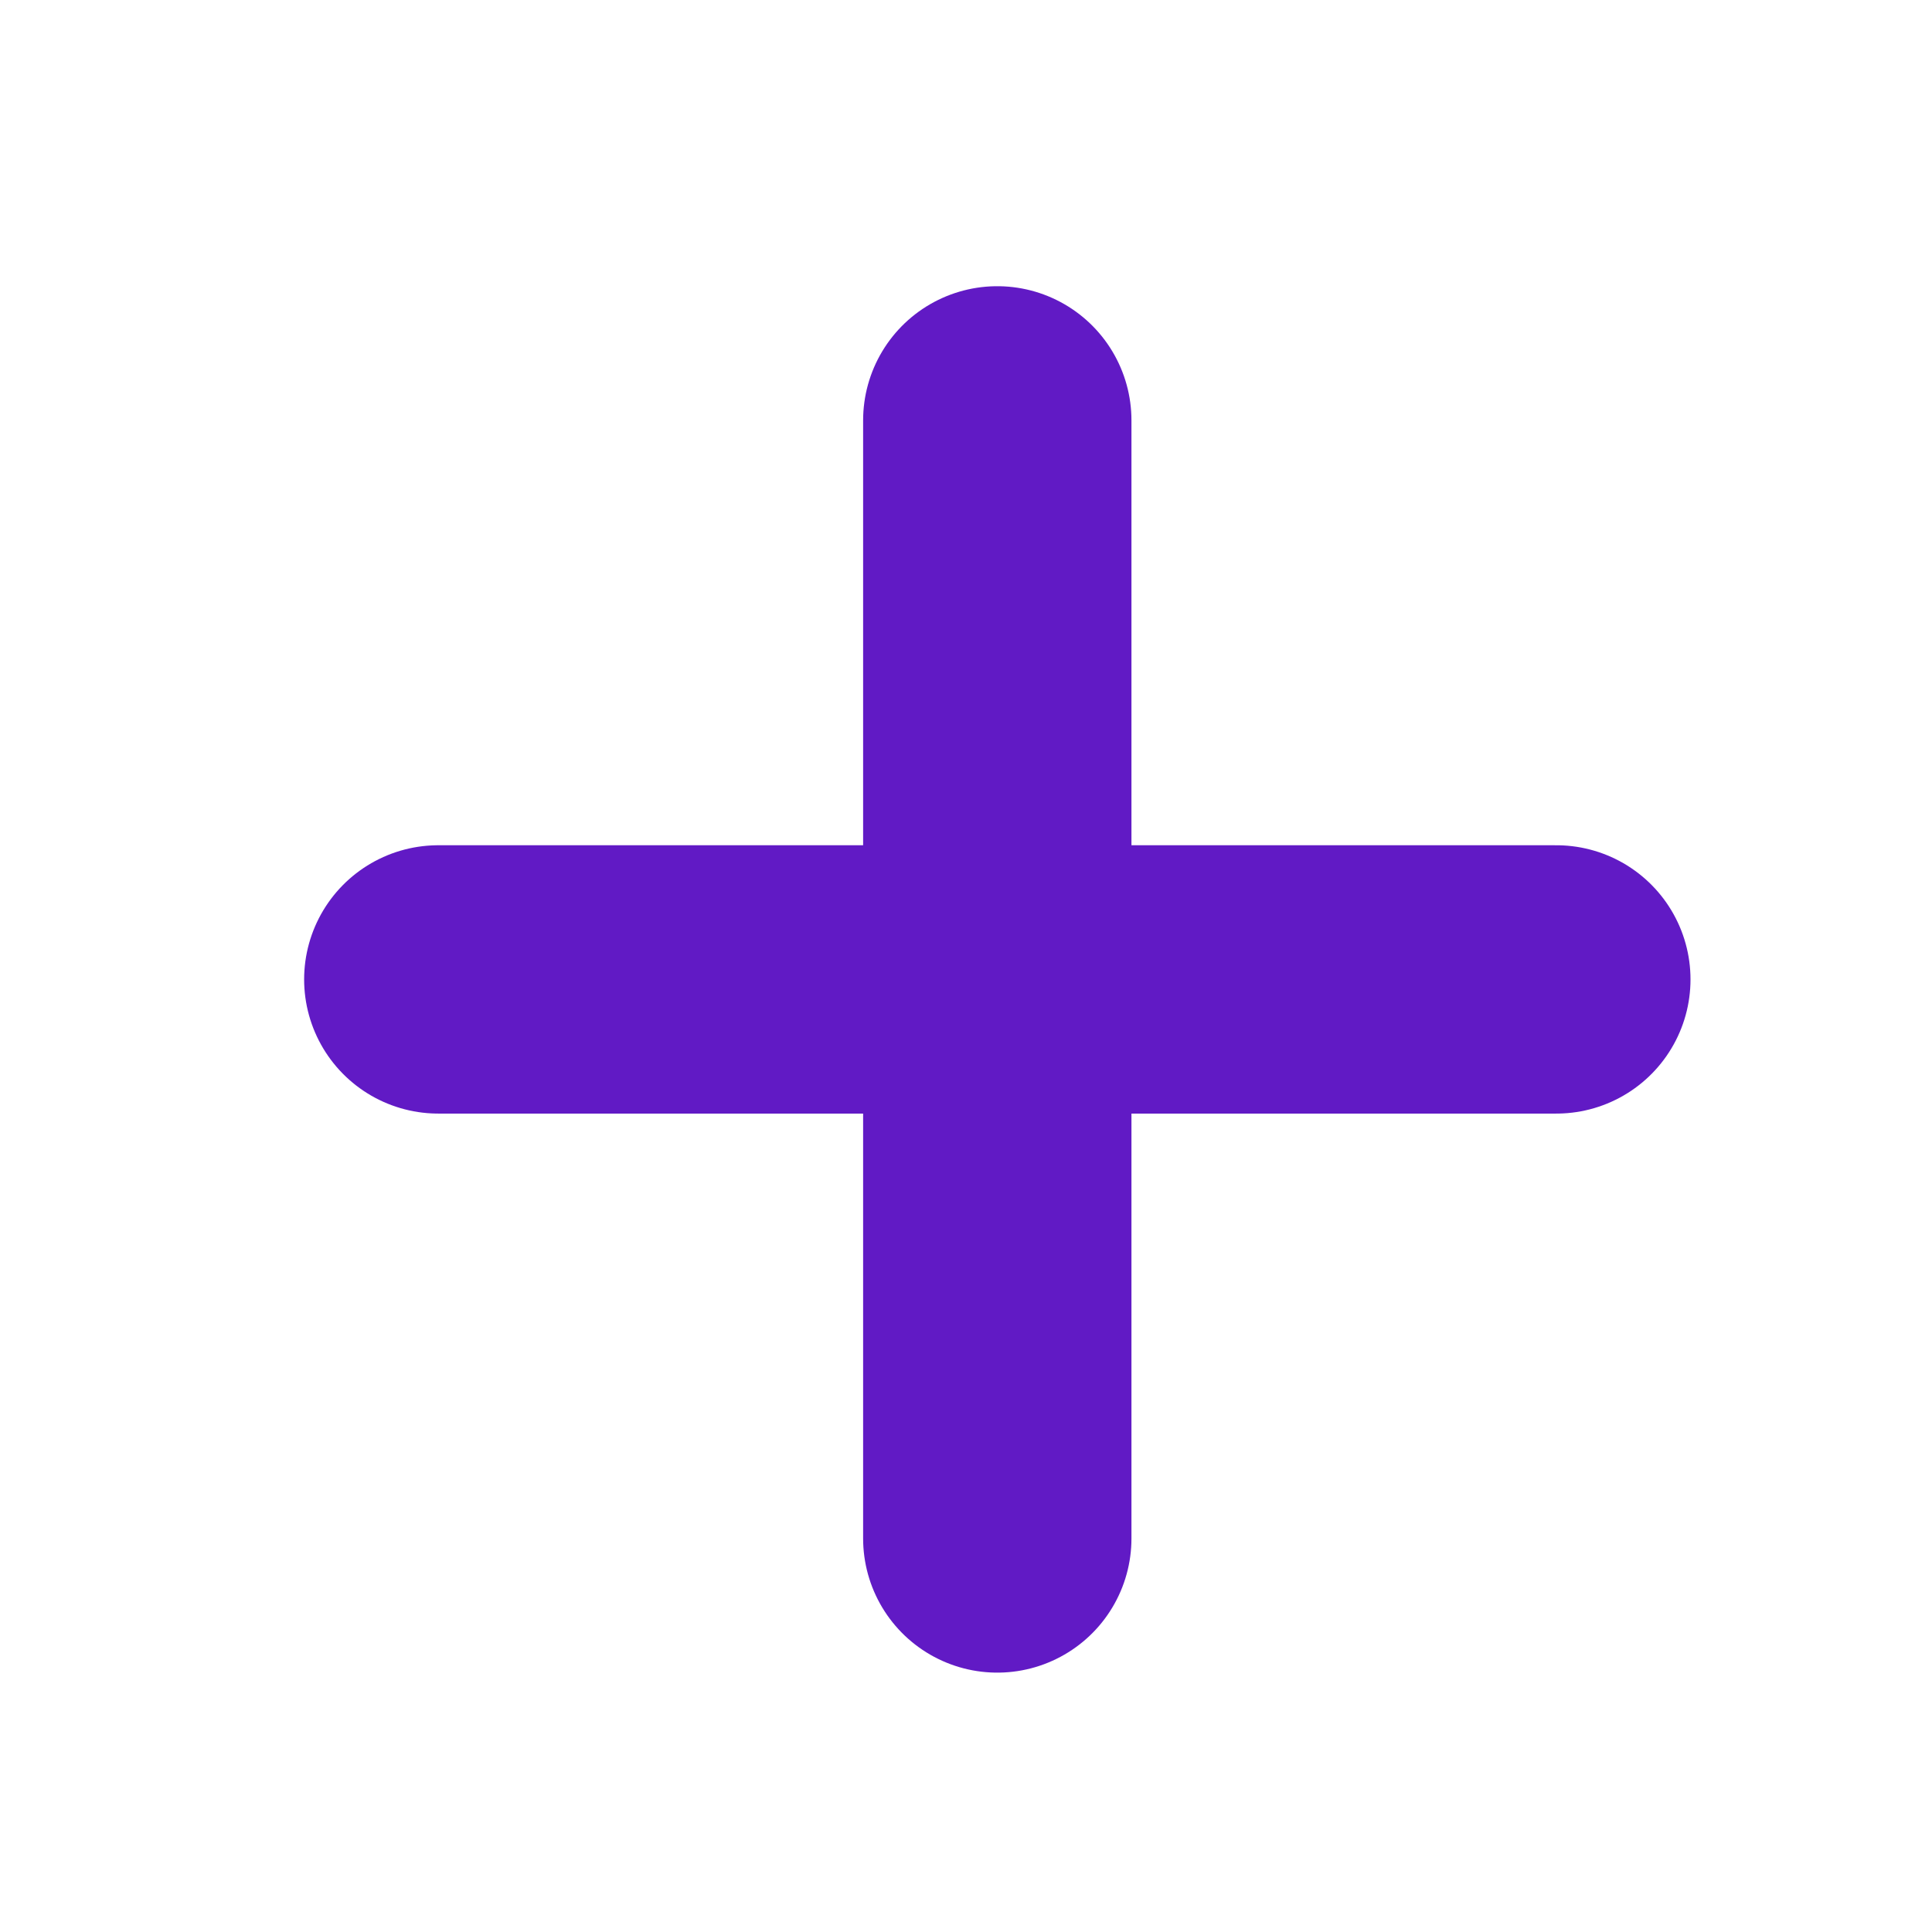 <svg xmlns="http://www.w3.org/2000/svg" viewBox="0 0 36 36"><path d="M18.583 7.833v20.834M8.167 18.25H29" fill="none" stroke="#611ac5" stroke-width="5" stroke-linecap="round" stroke-miterlimit="10"/></svg>